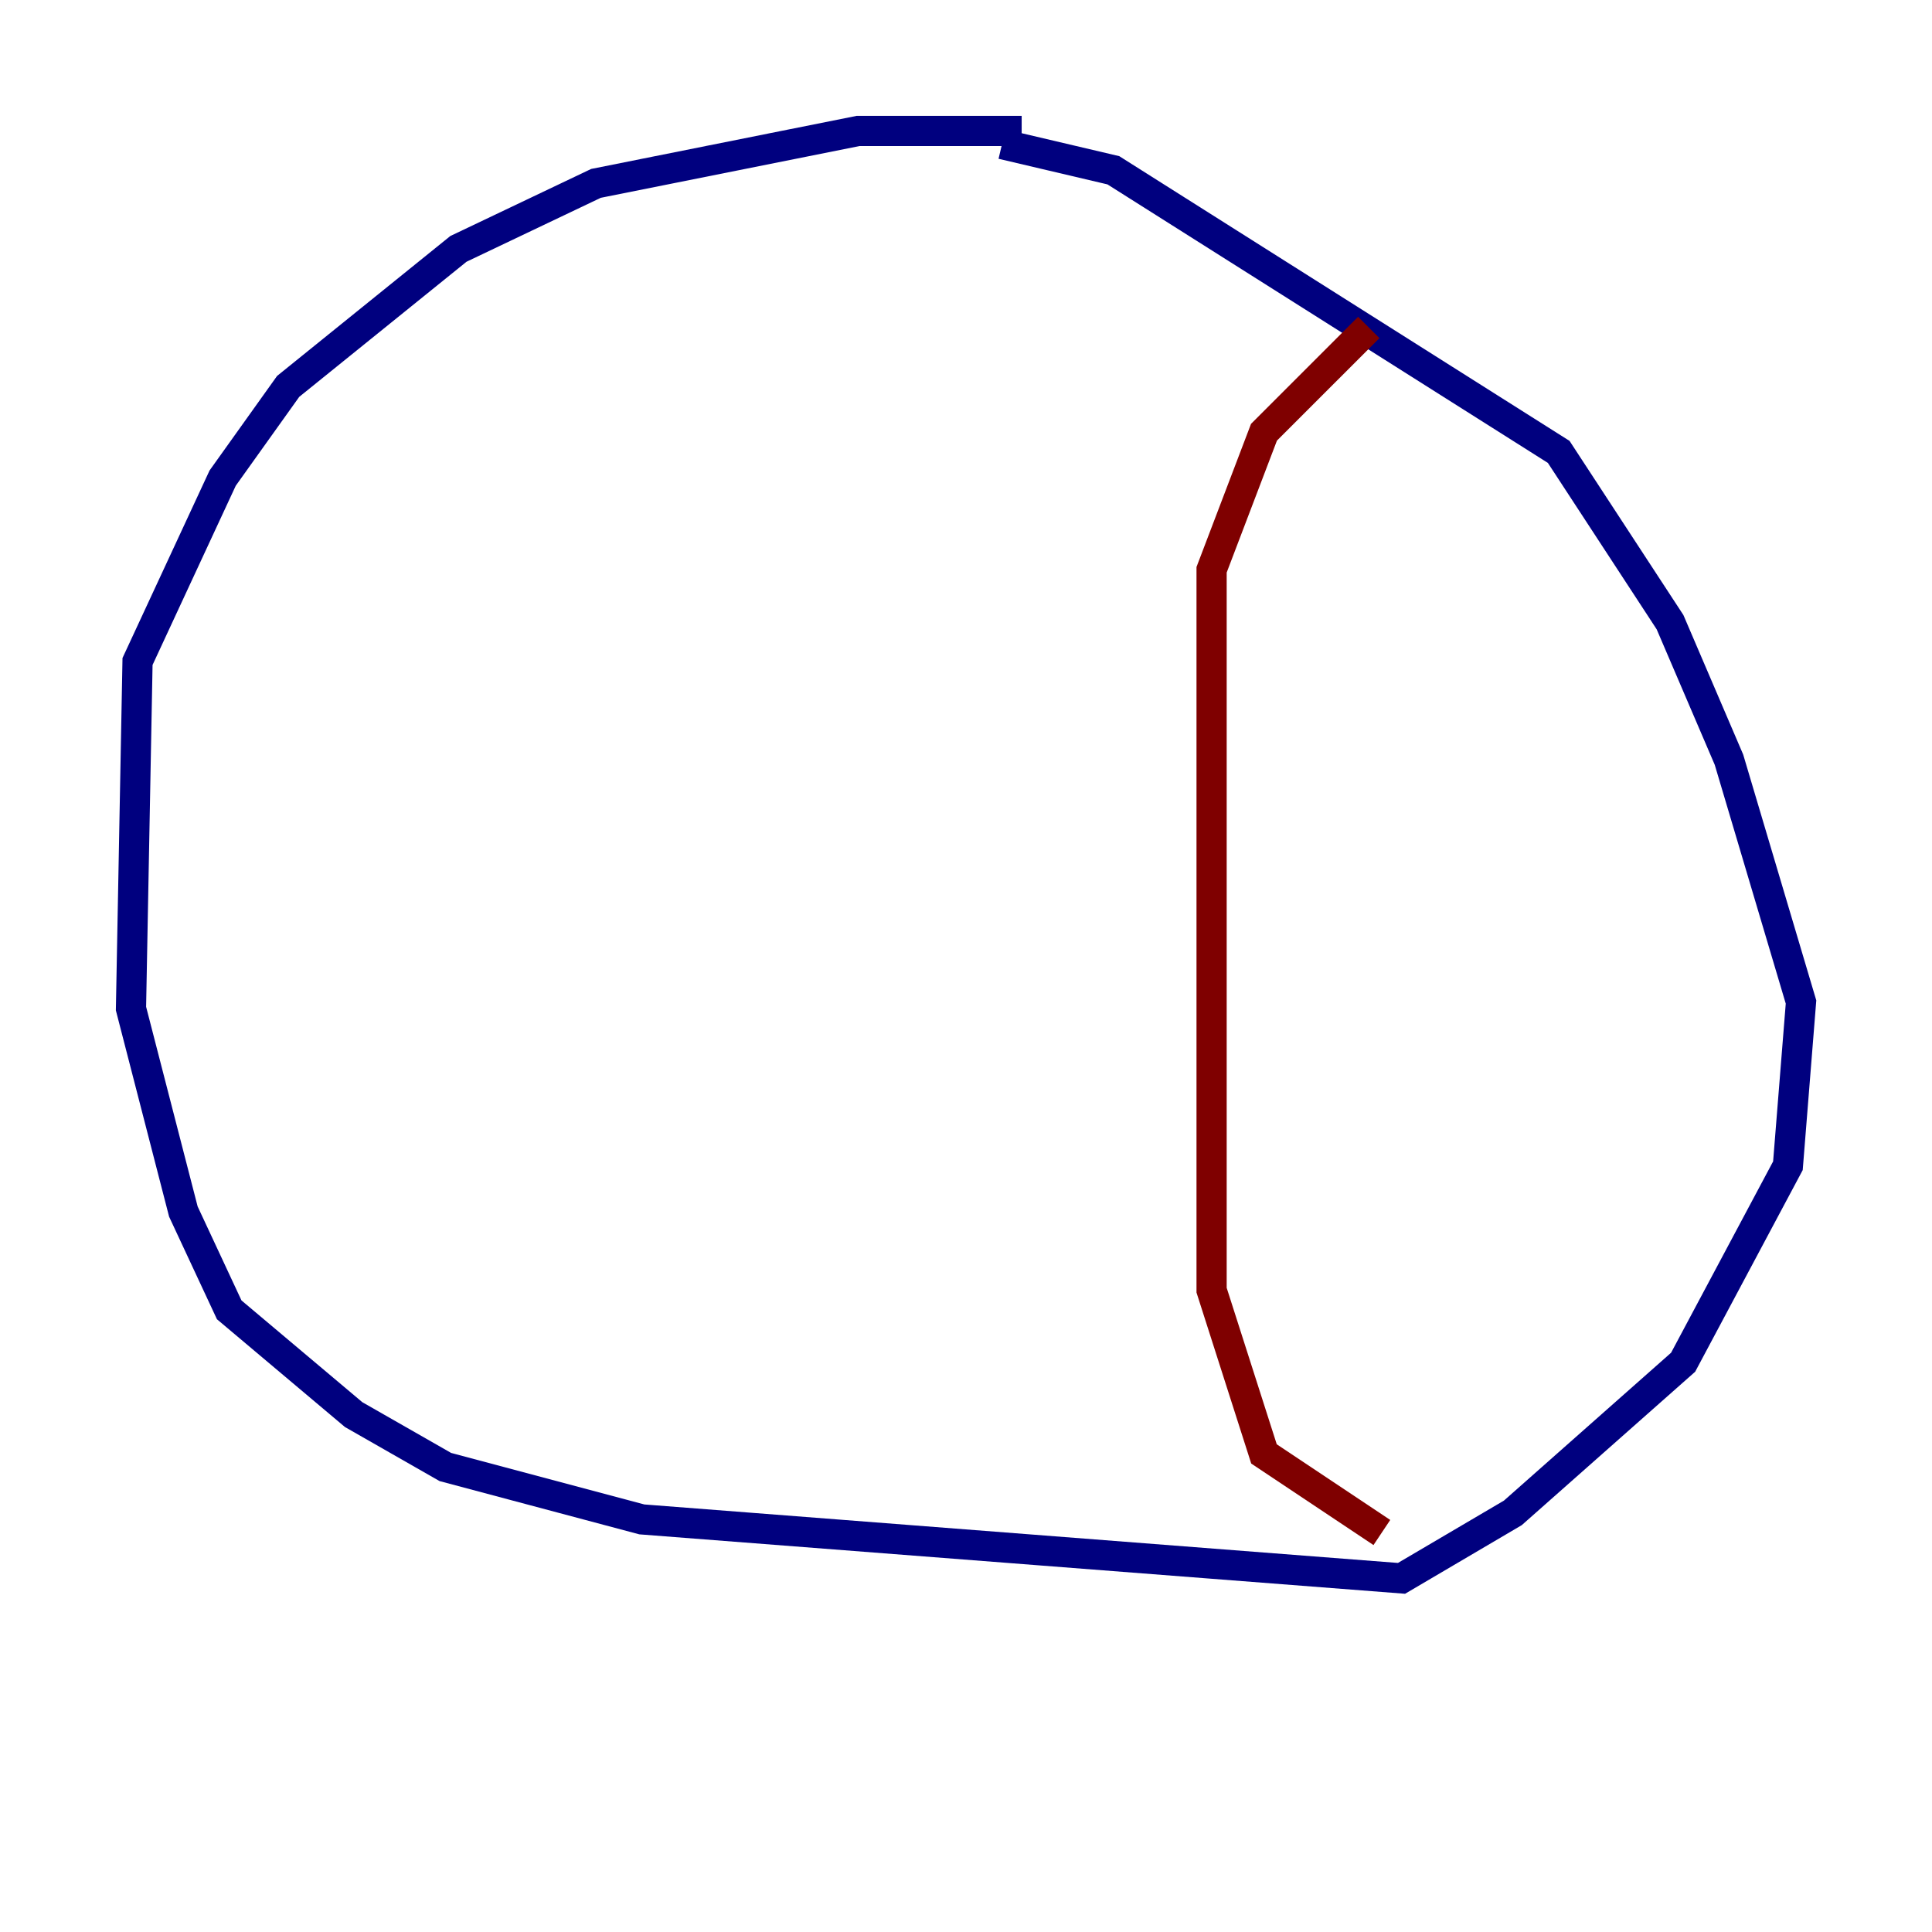 <?xml version="1.0" encoding="utf-8" ?>
<svg baseProfile="tiny" height="128" version="1.2" viewBox="0,0,128,128" width="128" xmlns="http://www.w3.org/2000/svg" xmlns:ev="http://www.w3.org/2001/xml-events" xmlns:xlink="http://www.w3.org/1999/xlink"><defs /><polyline fill="none" points="67.688,8.678 56.841,8.678 39.485,12.149 30.373,16.488 19.091,25.6 14.752,31.675 9.112,43.824 8.678,66.82 12.149,80.271 15.186,86.78 23.43,93.722 29.505,97.193 42.522,100.664 92.854,104.57 100.231,100.231 111.512,90.251 118.454,77.234 119.322,66.386 114.549,50.332 110.644,41.22 103.268,29.939 73.763,11.281 66.386,9.546" stroke="#00007f" stroke-width="2" /><polyline fill="none" points="90.685,21.695 83.742,28.637 80.271,37.749 80.271,85.478 83.742,96.325 91.552,101.532" stroke="#7f0000" stroke-width="2" /></svg>